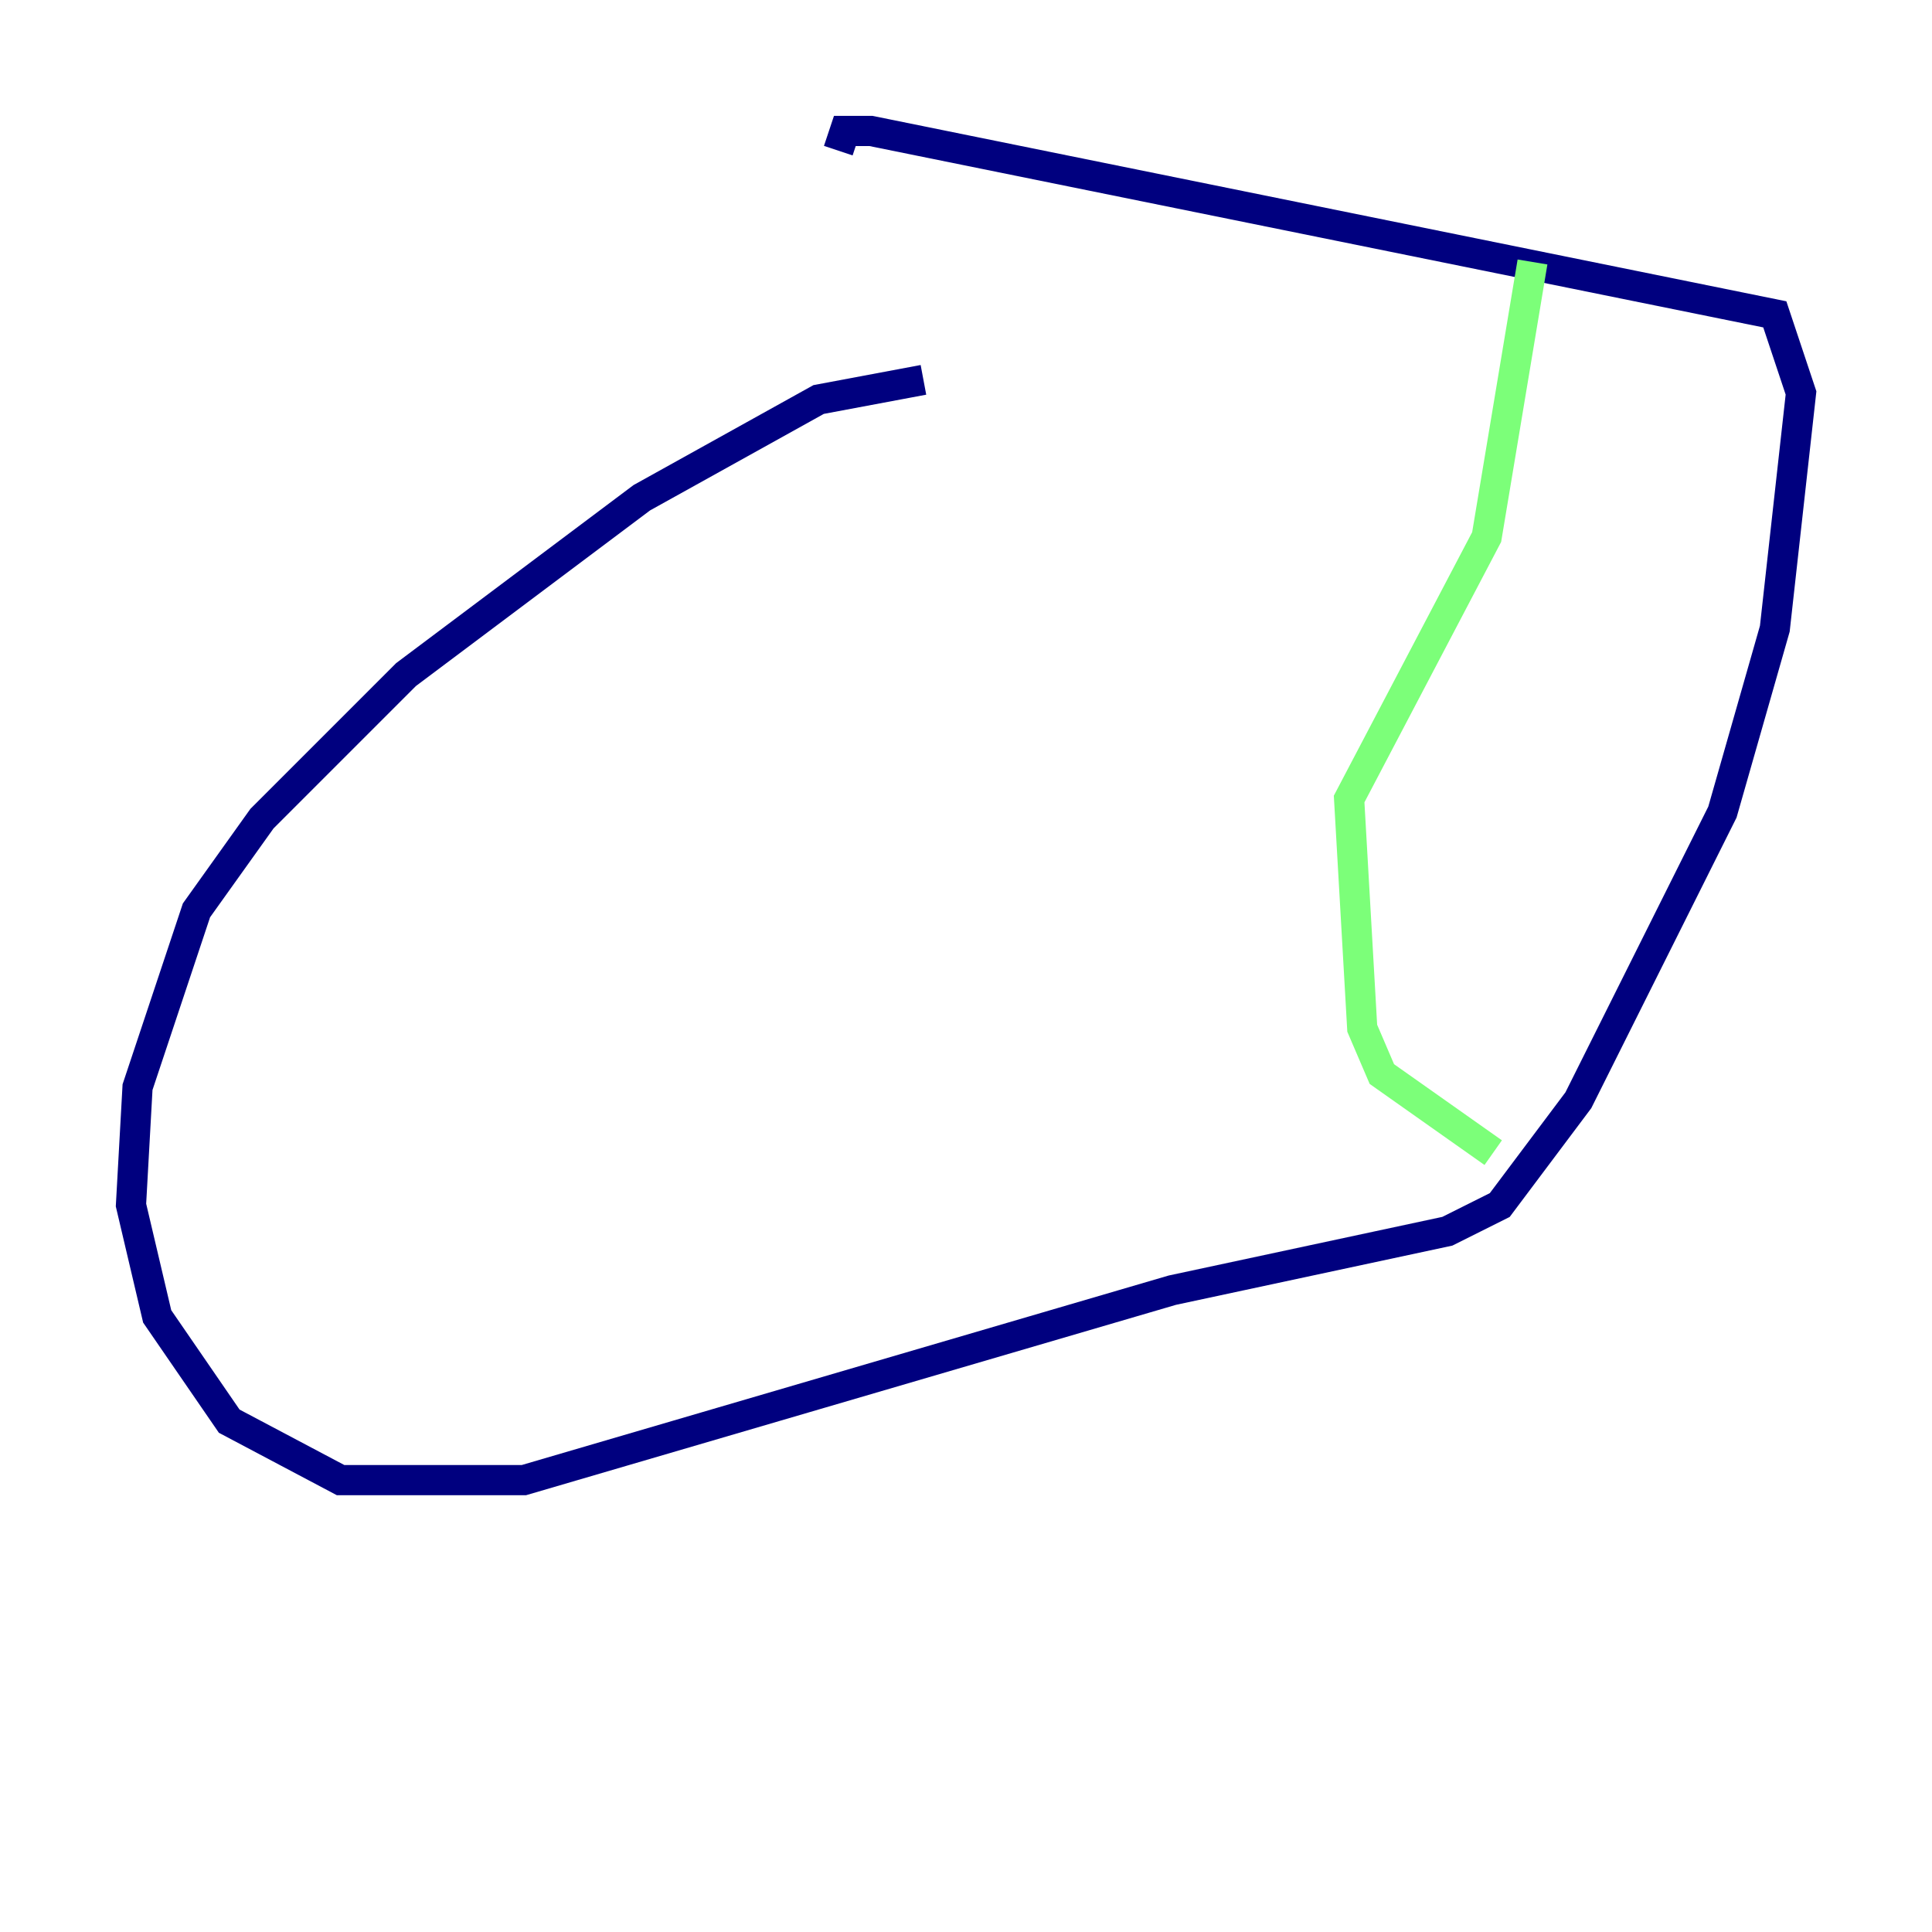 <?xml version="1.0" encoding="utf-8" ?>
<svg baseProfile="tiny" height="128" version="1.2" viewBox="0,0,128,128" width="128" xmlns="http://www.w3.org/2000/svg" xmlns:ev="http://www.w3.org/2001/xml-events" xmlns:xlink="http://www.w3.org/1999/xlink"><defs /><polyline fill="none" points="61.18,25.166 54.237,26.468 42.522,32.976 26.902,44.691 17.356,54.237 13.017,60.312 9.112,72.027 8.678,79.837 10.414,87.214 15.186,94.156 22.563,98.061 34.712,98.061 77.668,85.478 95.891,81.573 99.363,79.837 104.57,72.895 114.115,53.803 117.586,41.654 119.322,26.034 117.586,20.827 57.709,8.678 55.973,8.678 55.539,9.98" stroke="#00007f" stroke-width="2" /><polyline fill="none" points="101.532,17.356 98.495,35.58 89.383,52.936 90.251,68.122 91.552,71.159 98.929,76.366" stroke="#7cff79" stroke-width="2" /><polyline fill="none" points="23.864,42.522 23.864,42.522" stroke="#7f0000" stroke-width="2" /></svg>